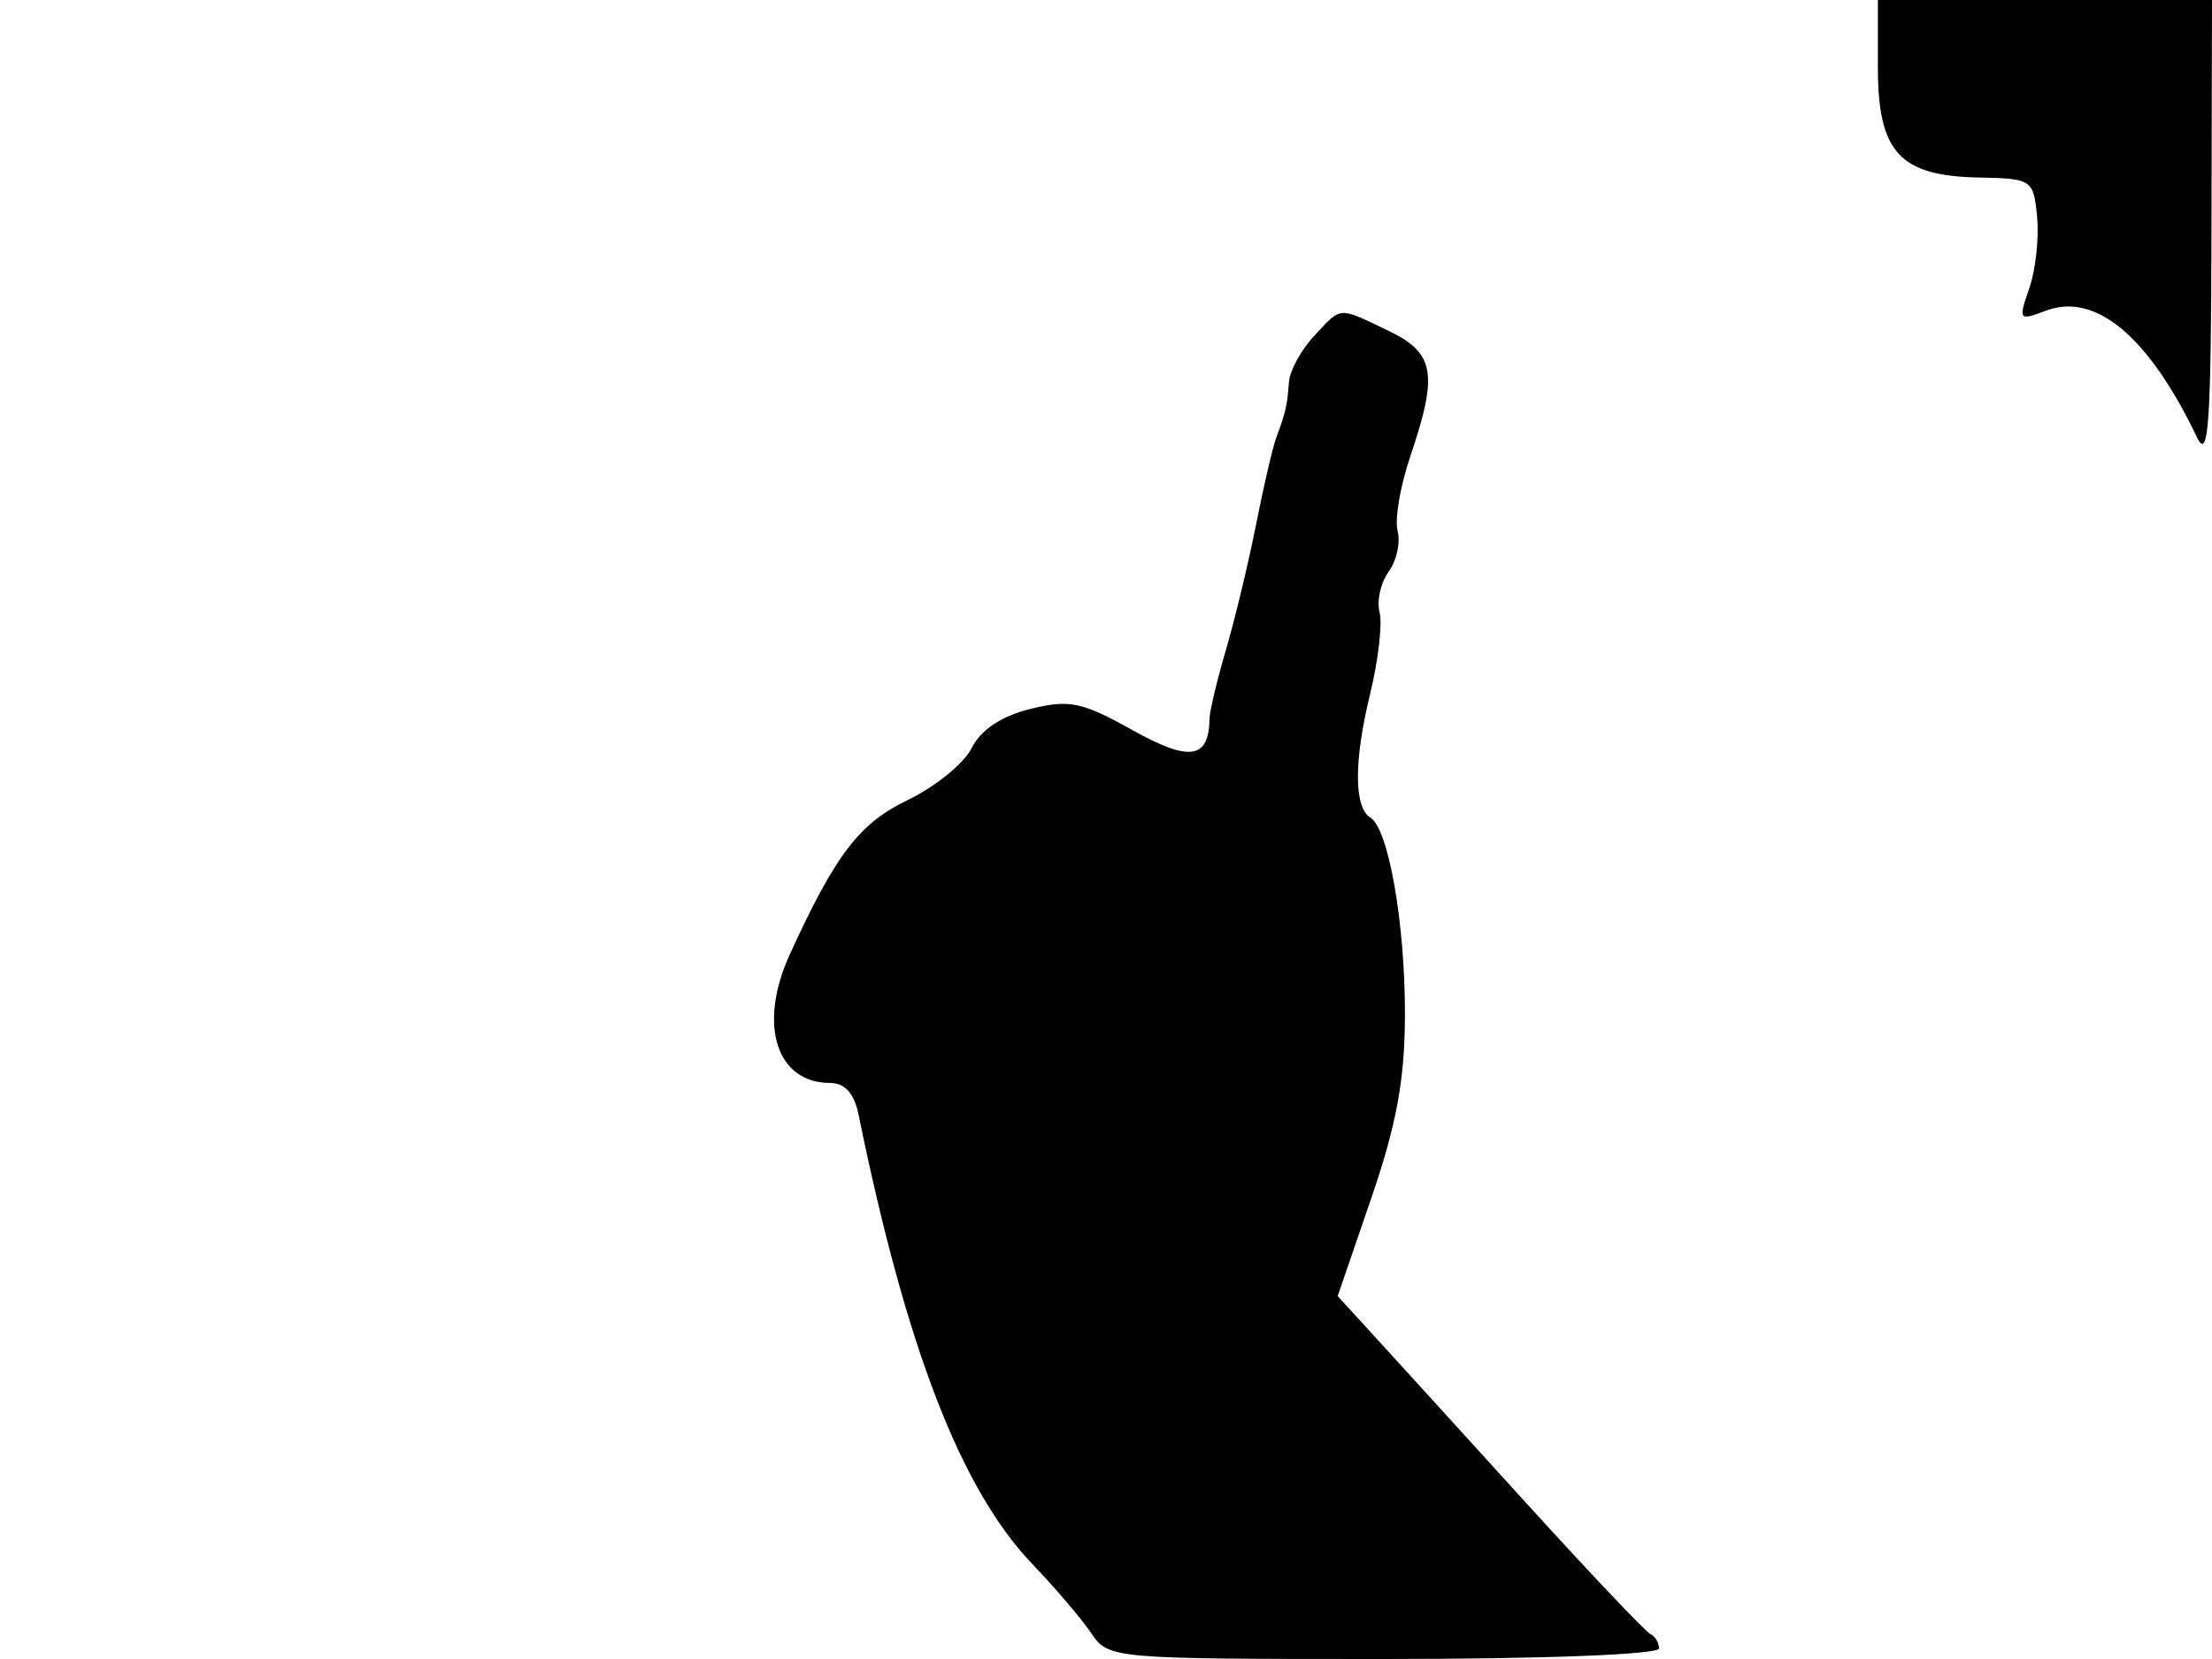 <svg xmlns="http://www.w3.org/2000/svg" width="192" height="144" viewBox="0 0 192 144" version="1.1">
	<path d="M 163 5.845 C 163 13.213, 164.888 15.276, 171.754 15.408 C 176.380 15.498, 176.508 15.584, 176.819 18.831 C 176.995 20.664, 176.689 23.453, 176.139 25.030 C 175.178 27.787, 175.233 27.862, 177.574 26.972 C 181.891 25.331, 186.519 29.209, 190.705 37.977 C 191.690 40.039, 191.918 36.799, 191.955 20.250 L 192 0 177.500 0 L 163 0 163 5.845 M 114.039 29.189 C 112.918 30.392, 111.944 32.192, 111.875 33.189 C 111.739 35.166, 111.605 35.749, 110.773 38 C 110.468 38.825, 109.684 42.200, 109.032 45.500 C 108.379 48.800, 107.205 53.689, 106.423 56.365 C 105.640 59.040, 104.993 61.740, 104.985 62.365 C 104.937 65.900, 103.269 66.150, 98.286 63.368 C 93.906 60.922, 92.809 60.696, 89.419 61.538 C 86.913 62.161, 85.125 63.355, 84.345 64.926 C 83.682 66.260, 81.196 68.285, 78.820 69.426 C 74.586 71.459, 72.521 74.159, 68.541 82.872 C 65.777 88.920, 67.380 94, 72.052 94 C 73.333 94, 74.147 94.906, 74.523 96.750 C 78.664 117.027, 83.412 129.297, 89.626 135.778 C 91.588 137.825, 93.877 140.512, 94.712 141.750 C 96.215 143.978, 96.462 144, 120.115 144 C 133.924 144, 144 143.613, 144 143.083 C 144 142.579, 143.662 142.017, 143.250 141.833 C 142.838 141.650, 137.798 136.325, 132.052 130 C 126.306 123.675, 120.368 117.150, 118.856 115.500 L 116.109 112.500 119.026 104 C 121.232 97.573, 121.945 93.671, 121.948 88 C 121.951 80.071, 120.520 71.939, 118.949 70.969 C 117.514 70.081, 117.506 66.058, 118.929 60.216 C 119.637 57.310, 120.004 54.125, 119.746 53.137 C 119.488 52.150, 119.842 50.569, 120.533 49.625 C 121.223 48.680, 121.574 47.086, 121.311 46.082 C 121.049 45.078, 121.546 42.158, 122.417 39.593 C 124.854 32.414, 124.535 30.625, 120.466 28.685 C 116.091 26.599, 116.480 26.568, 114.039 29.189" stroke="none" fill="black" fill-rule="evenodd"/>
</svg>